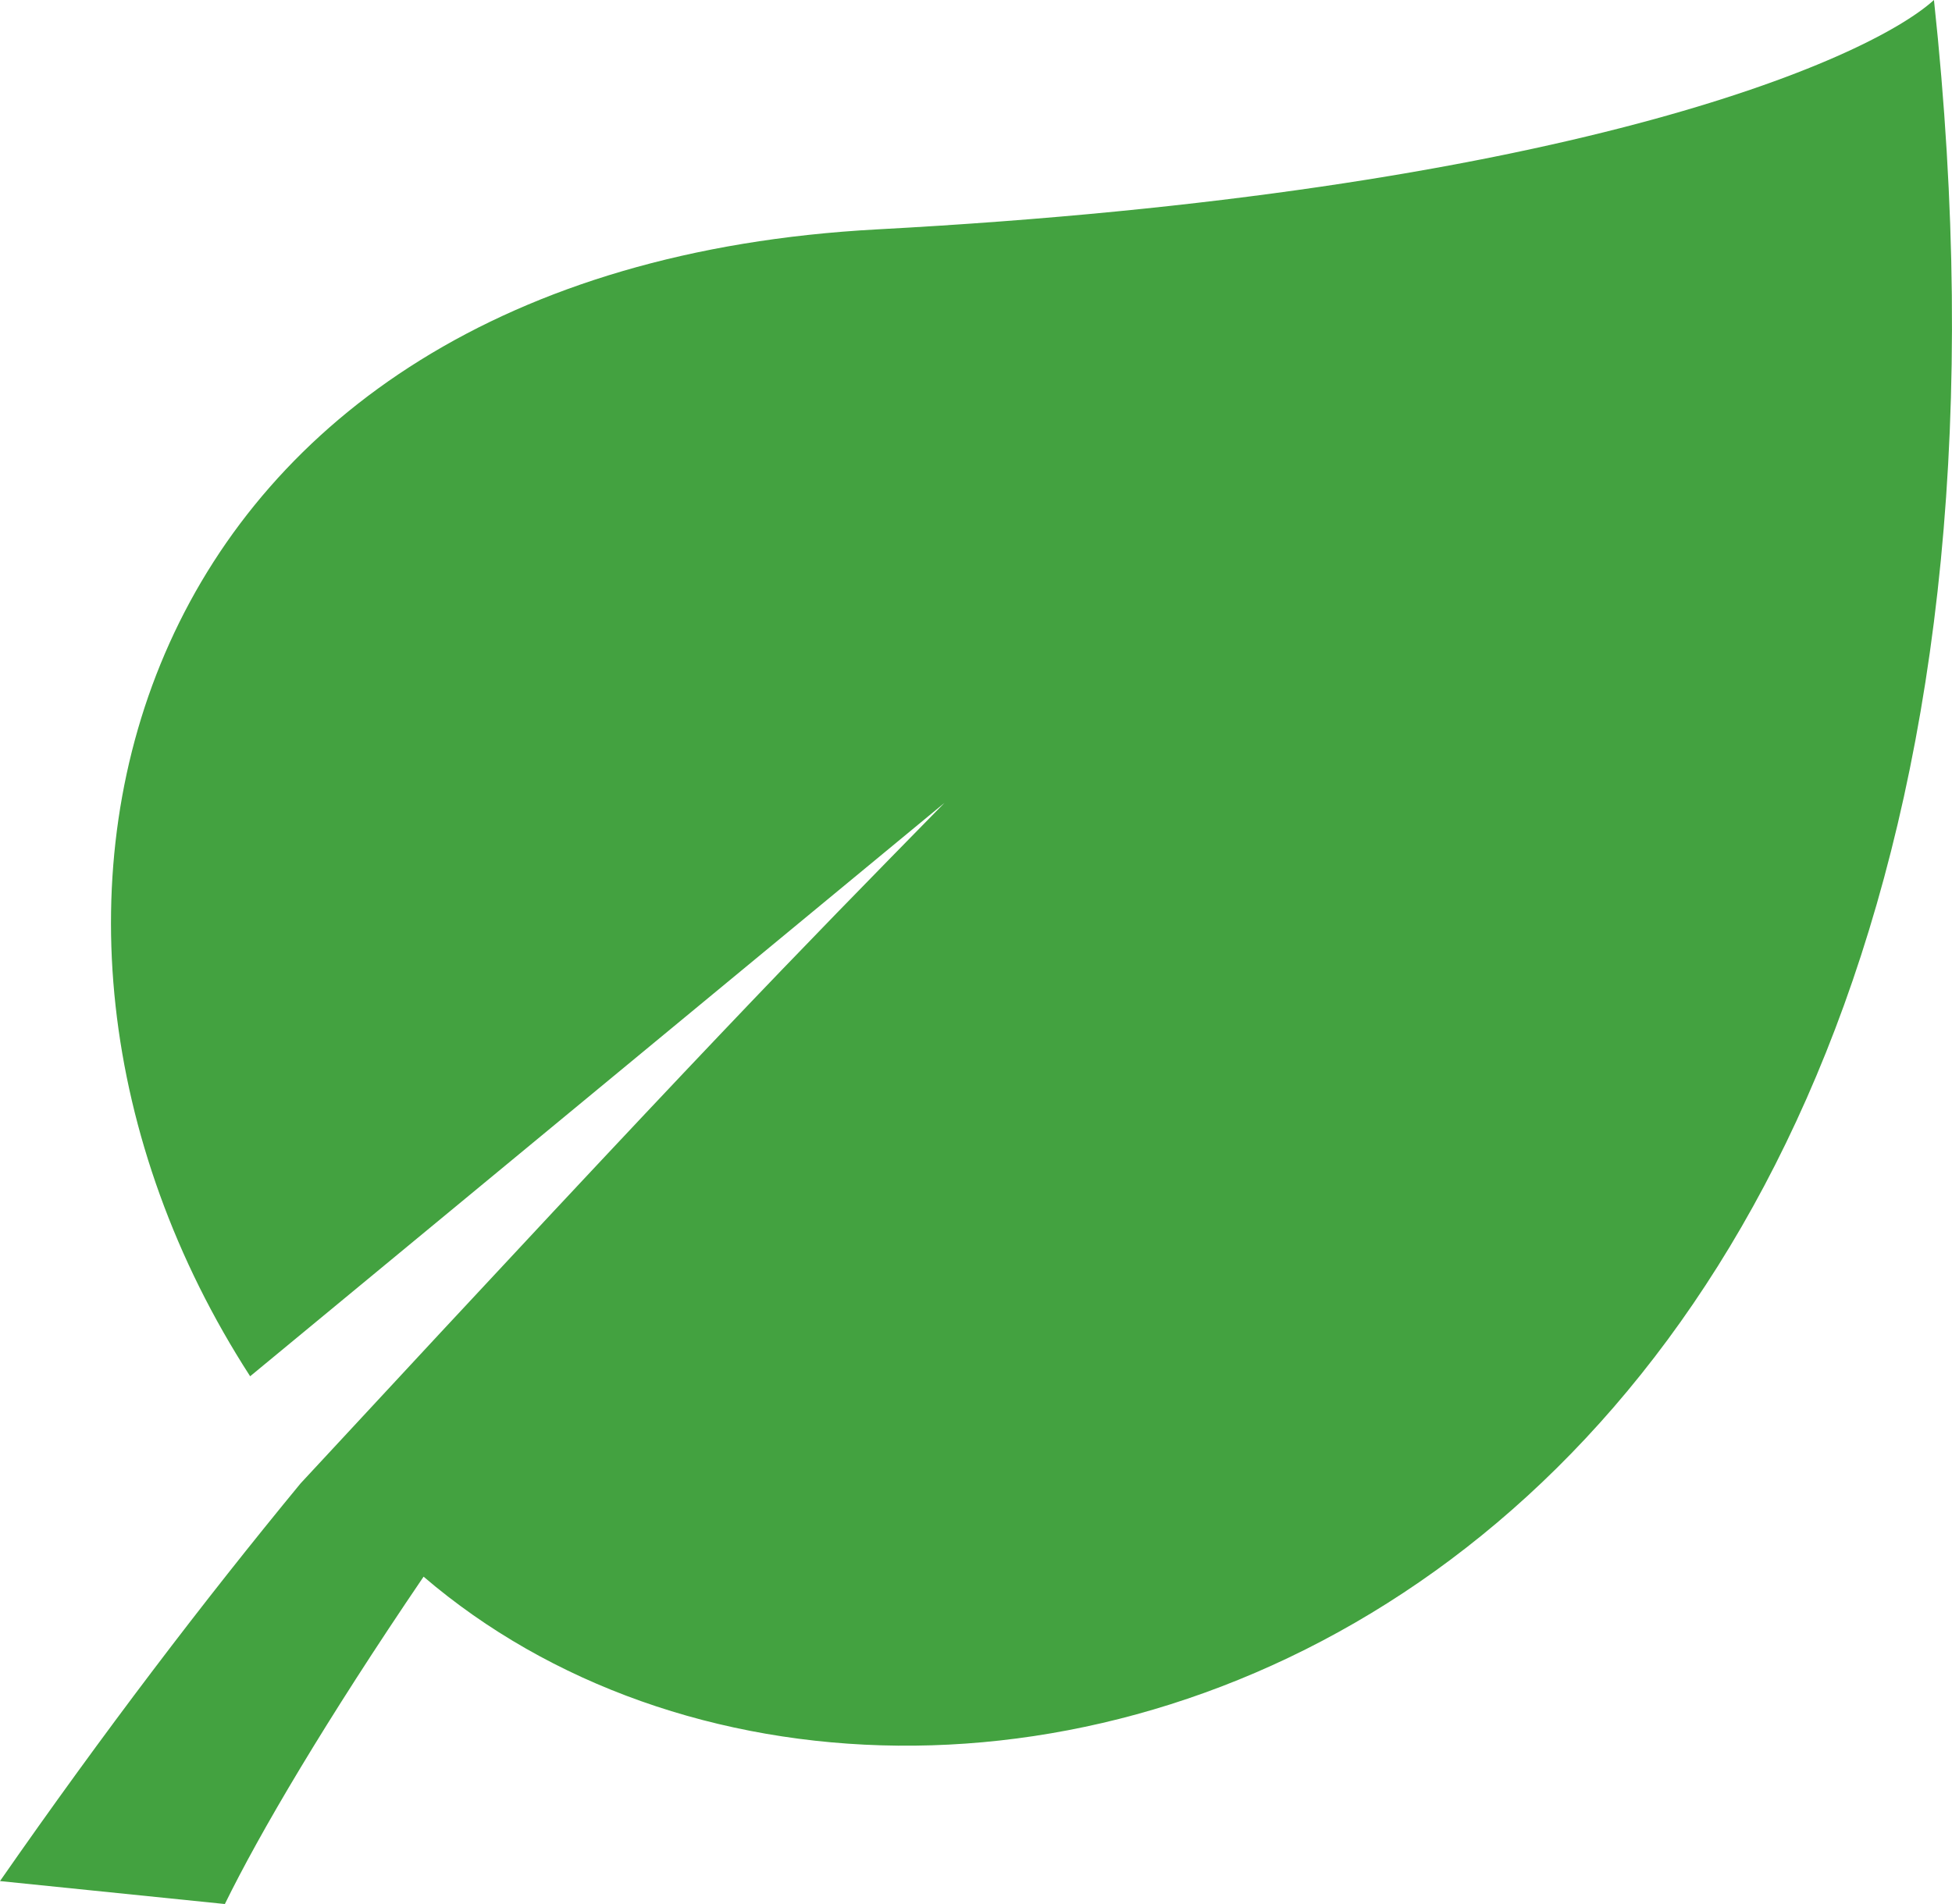 <svg width="41" height="40" viewBox="0 0 41 40" fill="none" xmlns="http://www.w3.org/2000/svg">
<path d="M40.621 0C39.204 1.285 32.781 4.048 18.422 4.819C2.678 5.665 -1.074 19.116 5.254 28.913L19.838 16.867C16.587 20.185 14.998 21.791 6.313 31.164C4.288 33.622 2.175 36.391 -1.52588e-05 39.518L4.723 40C5.456 38.504 6.829 36.167 8.897 33.123C19.524 42.225 44.353 34.743 40.621 0Z" fill="#43A240"/>
</svg>
